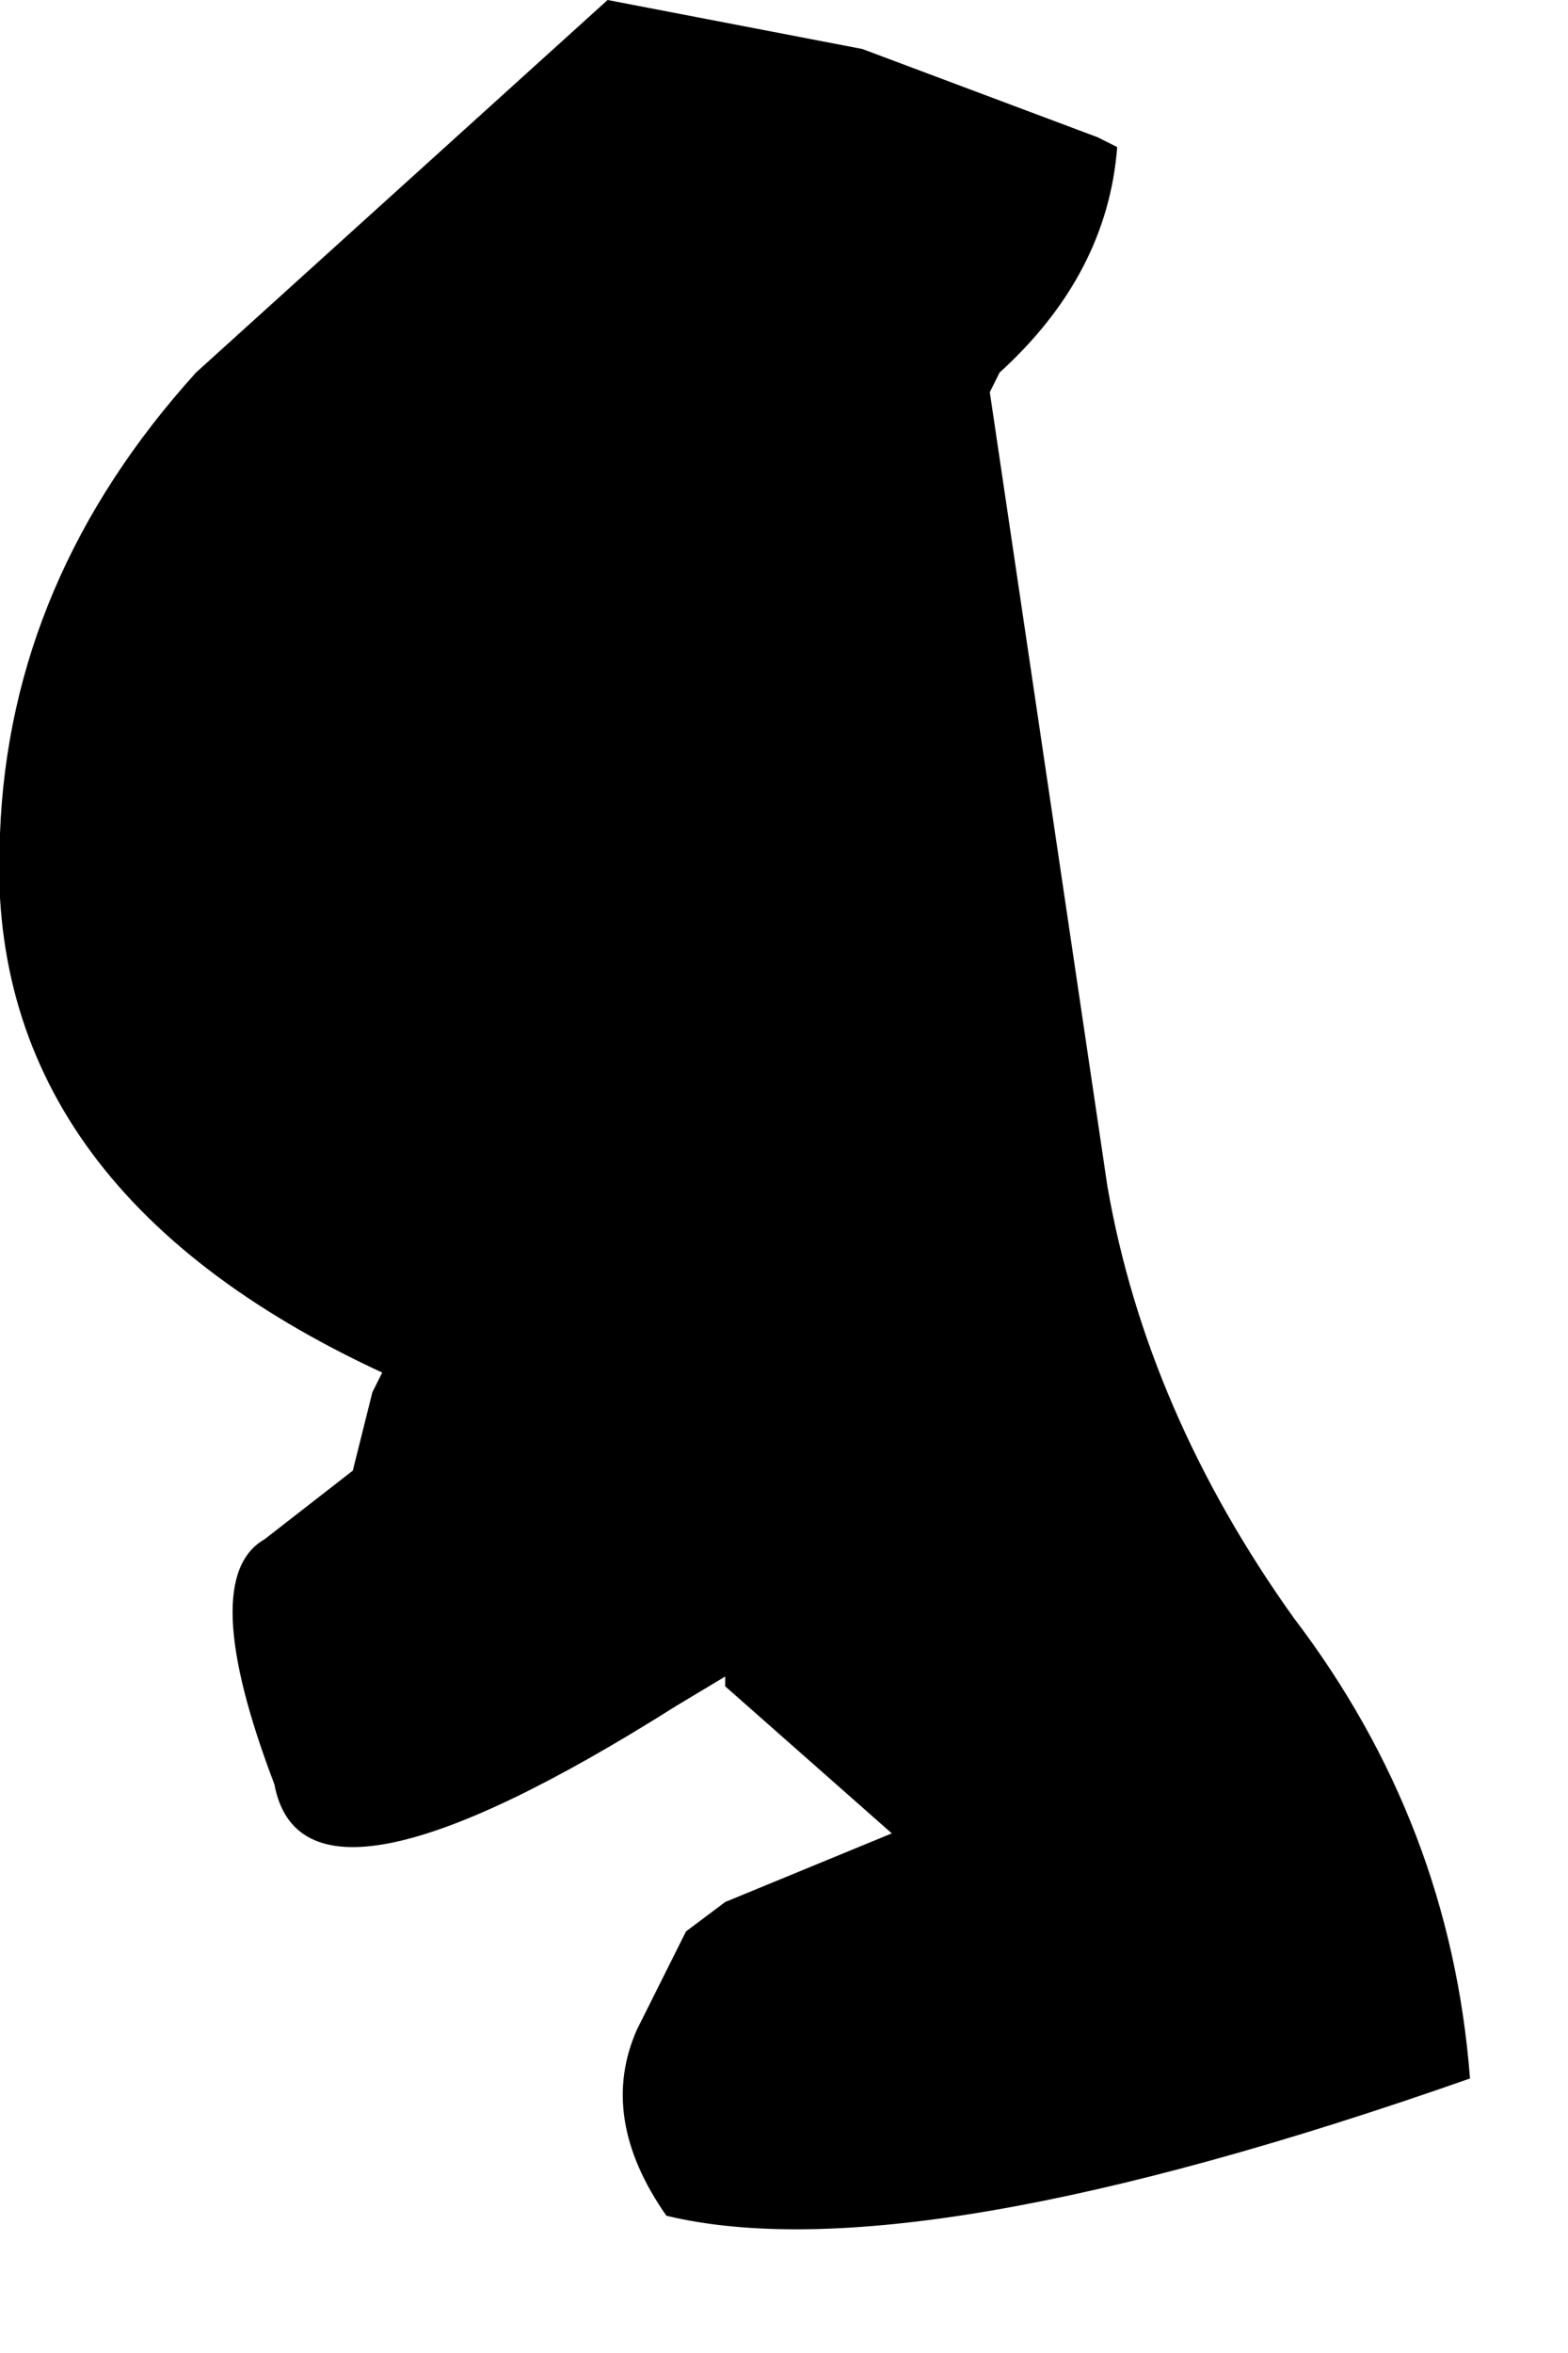 <?xml version="1.0" encoding="utf-8"?>
<svg version="1.1" id="Layer_1"
xmlns="http://www.w3.org/2000/svg"
xmlns:xlink="http://www.w3.org/1999/xlink"
width="8px" height="12px"
xml:space="preserve">
<g id="645" transform="matrix(1, 0, 0, 1, -3.95, 0.45)">
<path style="fill:#000000;fill-opacity:1" d="M8.35,-0.2L9.55 0.25L9.65 0.3Q9.6 0.95 9.05 1.45L9 1.55L9.6 5.6Q9.8 6.75 10.55 7.8Q11.35 8.85 11.45 10.15Q8.6 11.15 7.35 10.85Q7 10.35 7.2 9.9L7.45 9.4L7.65 9.25L8.5 8.9L7.65 8.15L7.65 8.1L7.4 8.25Q5.5 9.45 5.35 8.65Q4.95 7.6 5.3 7.4L5.75 7.05L5.85 6.65L5.9 6.55Q3.85 5.6 3.95 3.8Q4 2.5 4.95 1.45L7.05 -0.45L8.35 -0.2" />
</g>
</svg>
